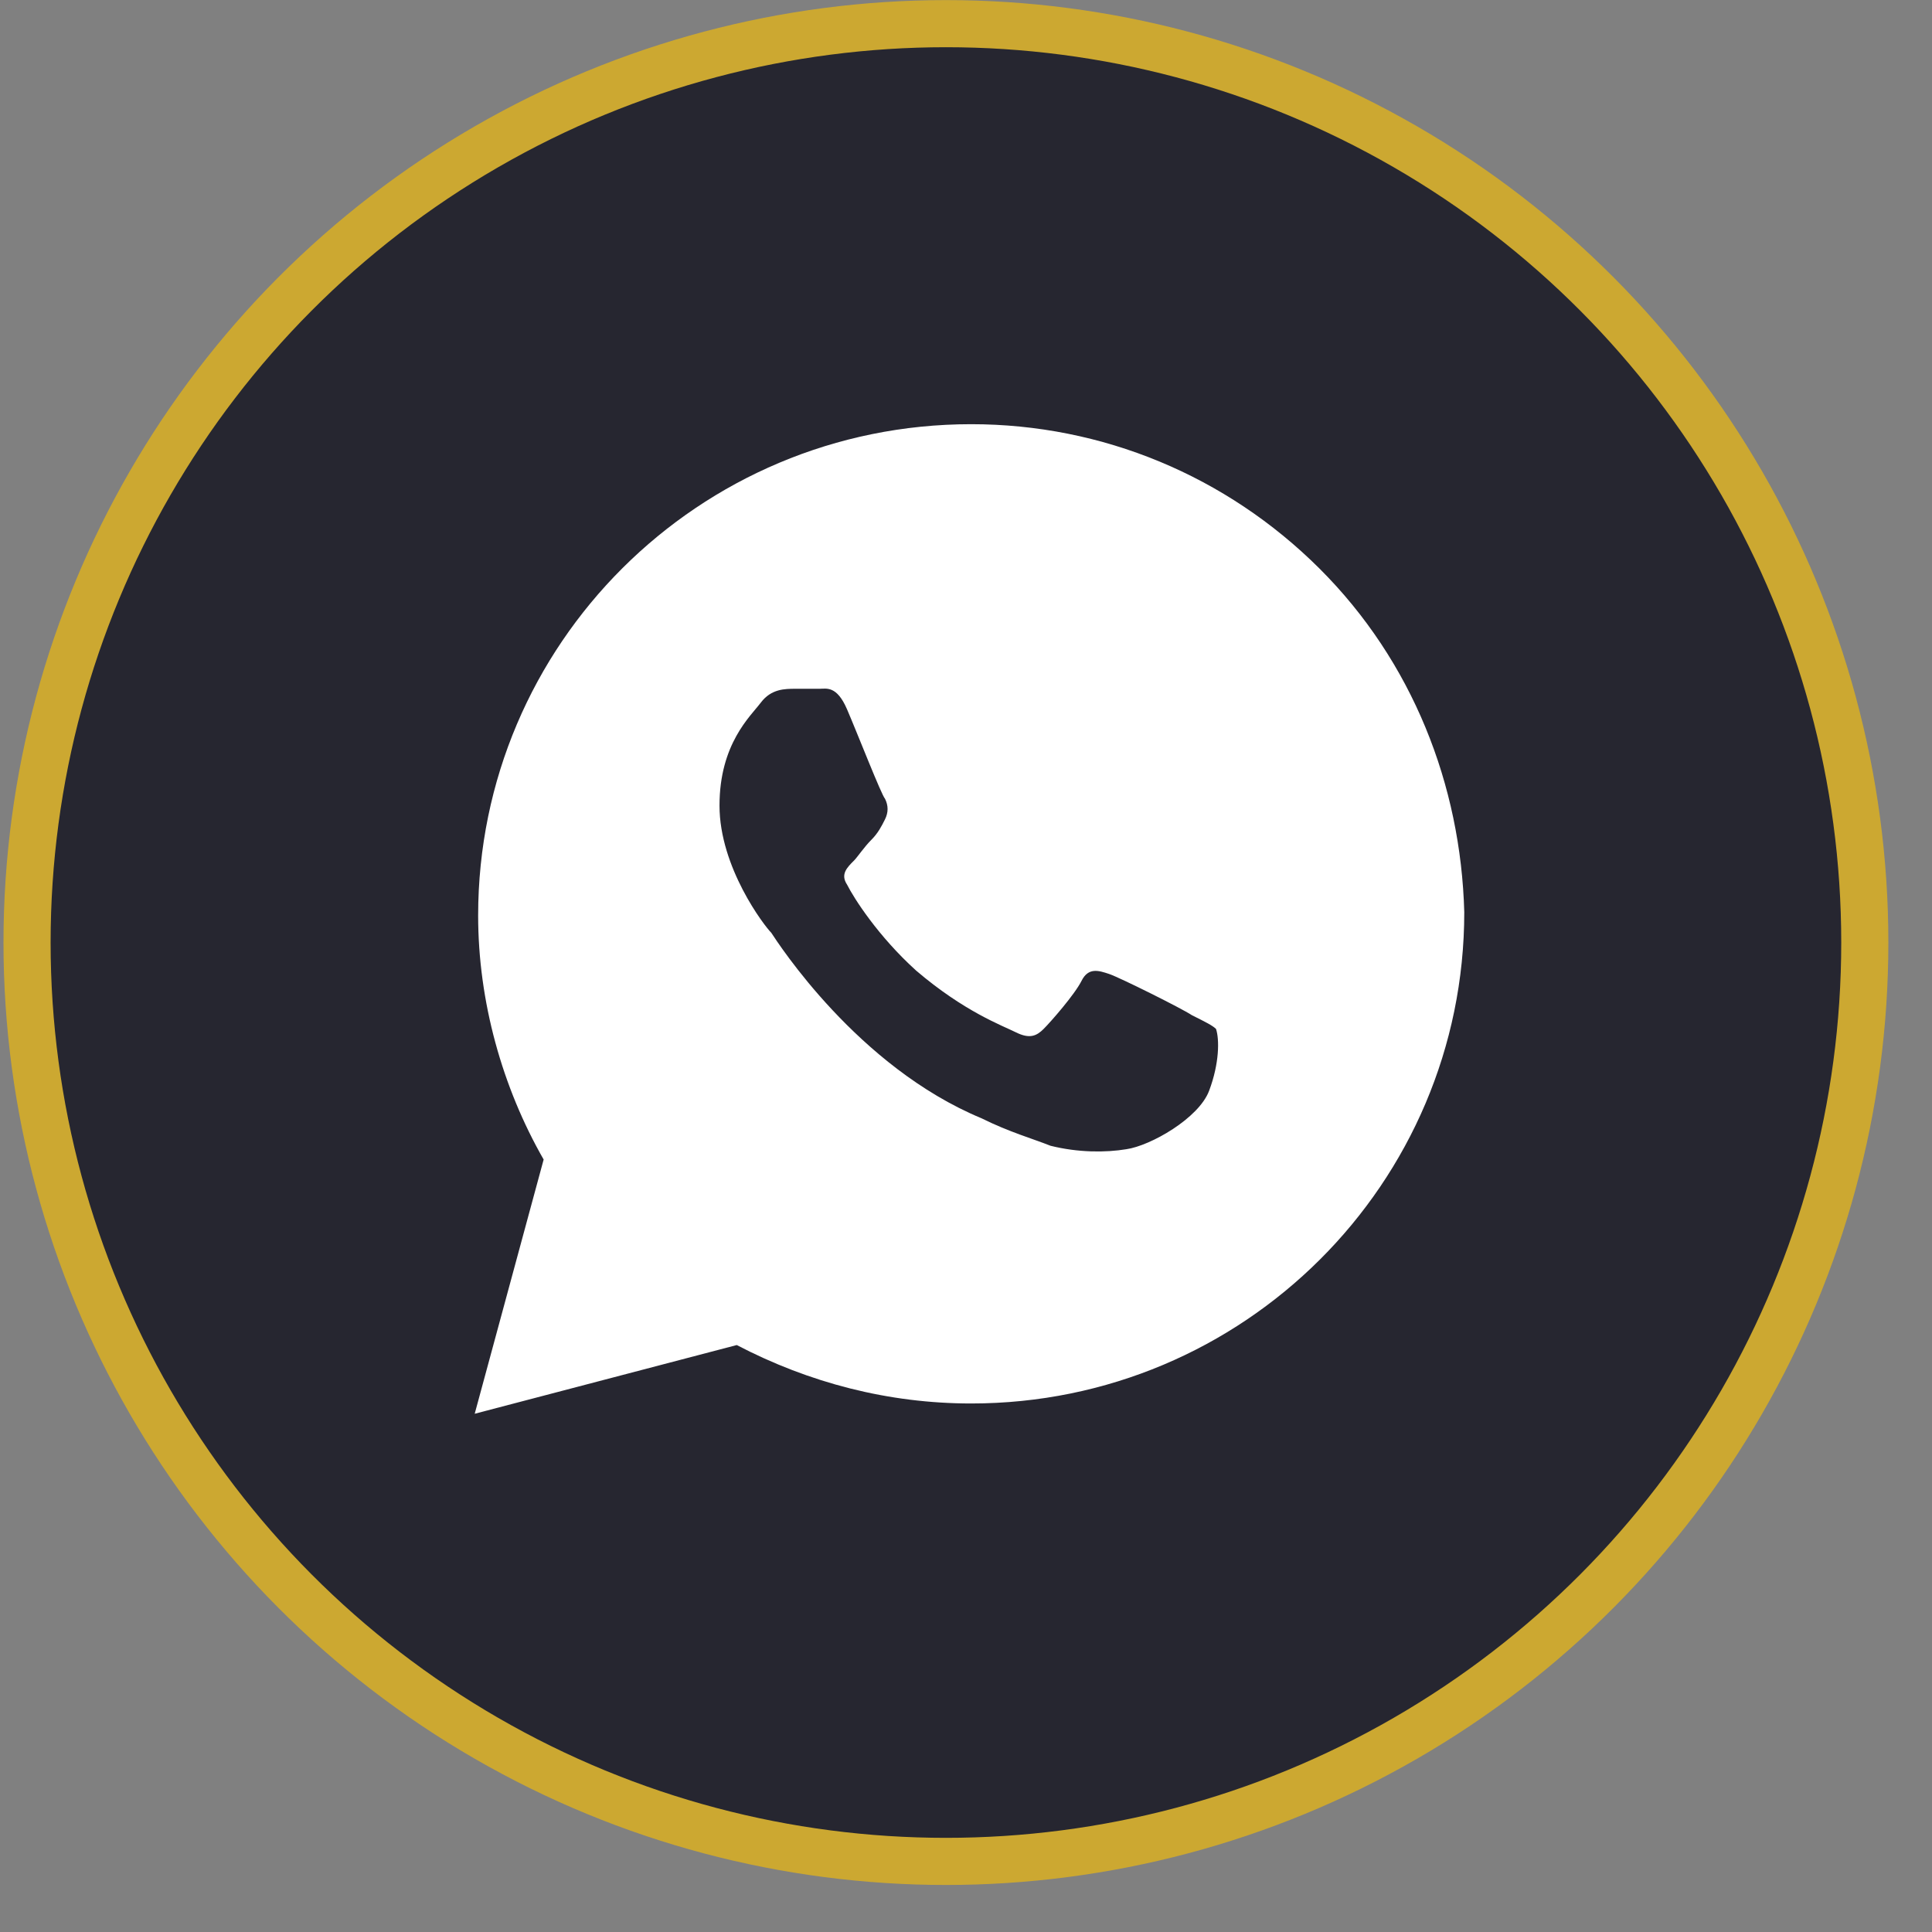 <svg width="41" height="41" viewBox="0 0 41 41" fill="none" xmlns="http://www.w3.org/2000/svg">
<rect x="0" y="0" width="41" height="41" fill="#808080" stroke="none"/>
<circle cx="20.074" cy="20.002" r="19.5" fill="#262630" stroke="#CCA831"/>
<path d="M28.001 12.065C26.025 10.096 23.391 9.002 20.61 9.002C14.83 9.002 10.147 13.669 10.147 19.429C10.147 21.252 10.659 23.075 11.537 24.607L10.074 30.002L15.635 28.544C17.172 29.346 18.854 29.784 20.61 29.784C26.391 29.784 31.074 25.117 31.074 19.357C31.001 16.659 29.976 14.034 28.001 12.065ZM25.659 23.148C25.44 23.732 24.415 24.315 23.903 24.388C23.464 24.461 22.879 24.461 22.294 24.315C21.928 24.169 21.415 24.023 20.83 23.732C18.196 22.638 16.513 20.013 16.367 19.794C16.22 19.648 15.269 18.409 15.269 17.096C15.269 15.784 15.928 15.2 16.147 14.909C16.367 14.617 16.659 14.617 16.879 14.617C17.025 14.617 17.245 14.617 17.391 14.617C17.537 14.617 17.757 14.544 17.976 15.054C18.196 15.565 18.708 16.877 18.781 16.95C18.854 17.096 18.854 17.242 18.781 17.388C18.708 17.534 18.635 17.679 18.489 17.825C18.342 17.971 18.196 18.19 18.123 18.263C17.976 18.409 17.83 18.554 17.976 18.773C18.123 19.065 18.635 19.867 19.44 20.596C20.464 21.471 21.269 21.763 21.562 21.909C21.854 22.054 22.001 21.982 22.147 21.836C22.294 21.69 22.806 21.107 22.952 20.815C23.098 20.523 23.318 20.596 23.537 20.669C23.757 20.742 25.074 21.398 25.294 21.544C25.586 21.69 25.733 21.763 25.806 21.836C25.879 22.054 25.879 22.565 25.659 23.148Z" fill="white"/>
</svg>
